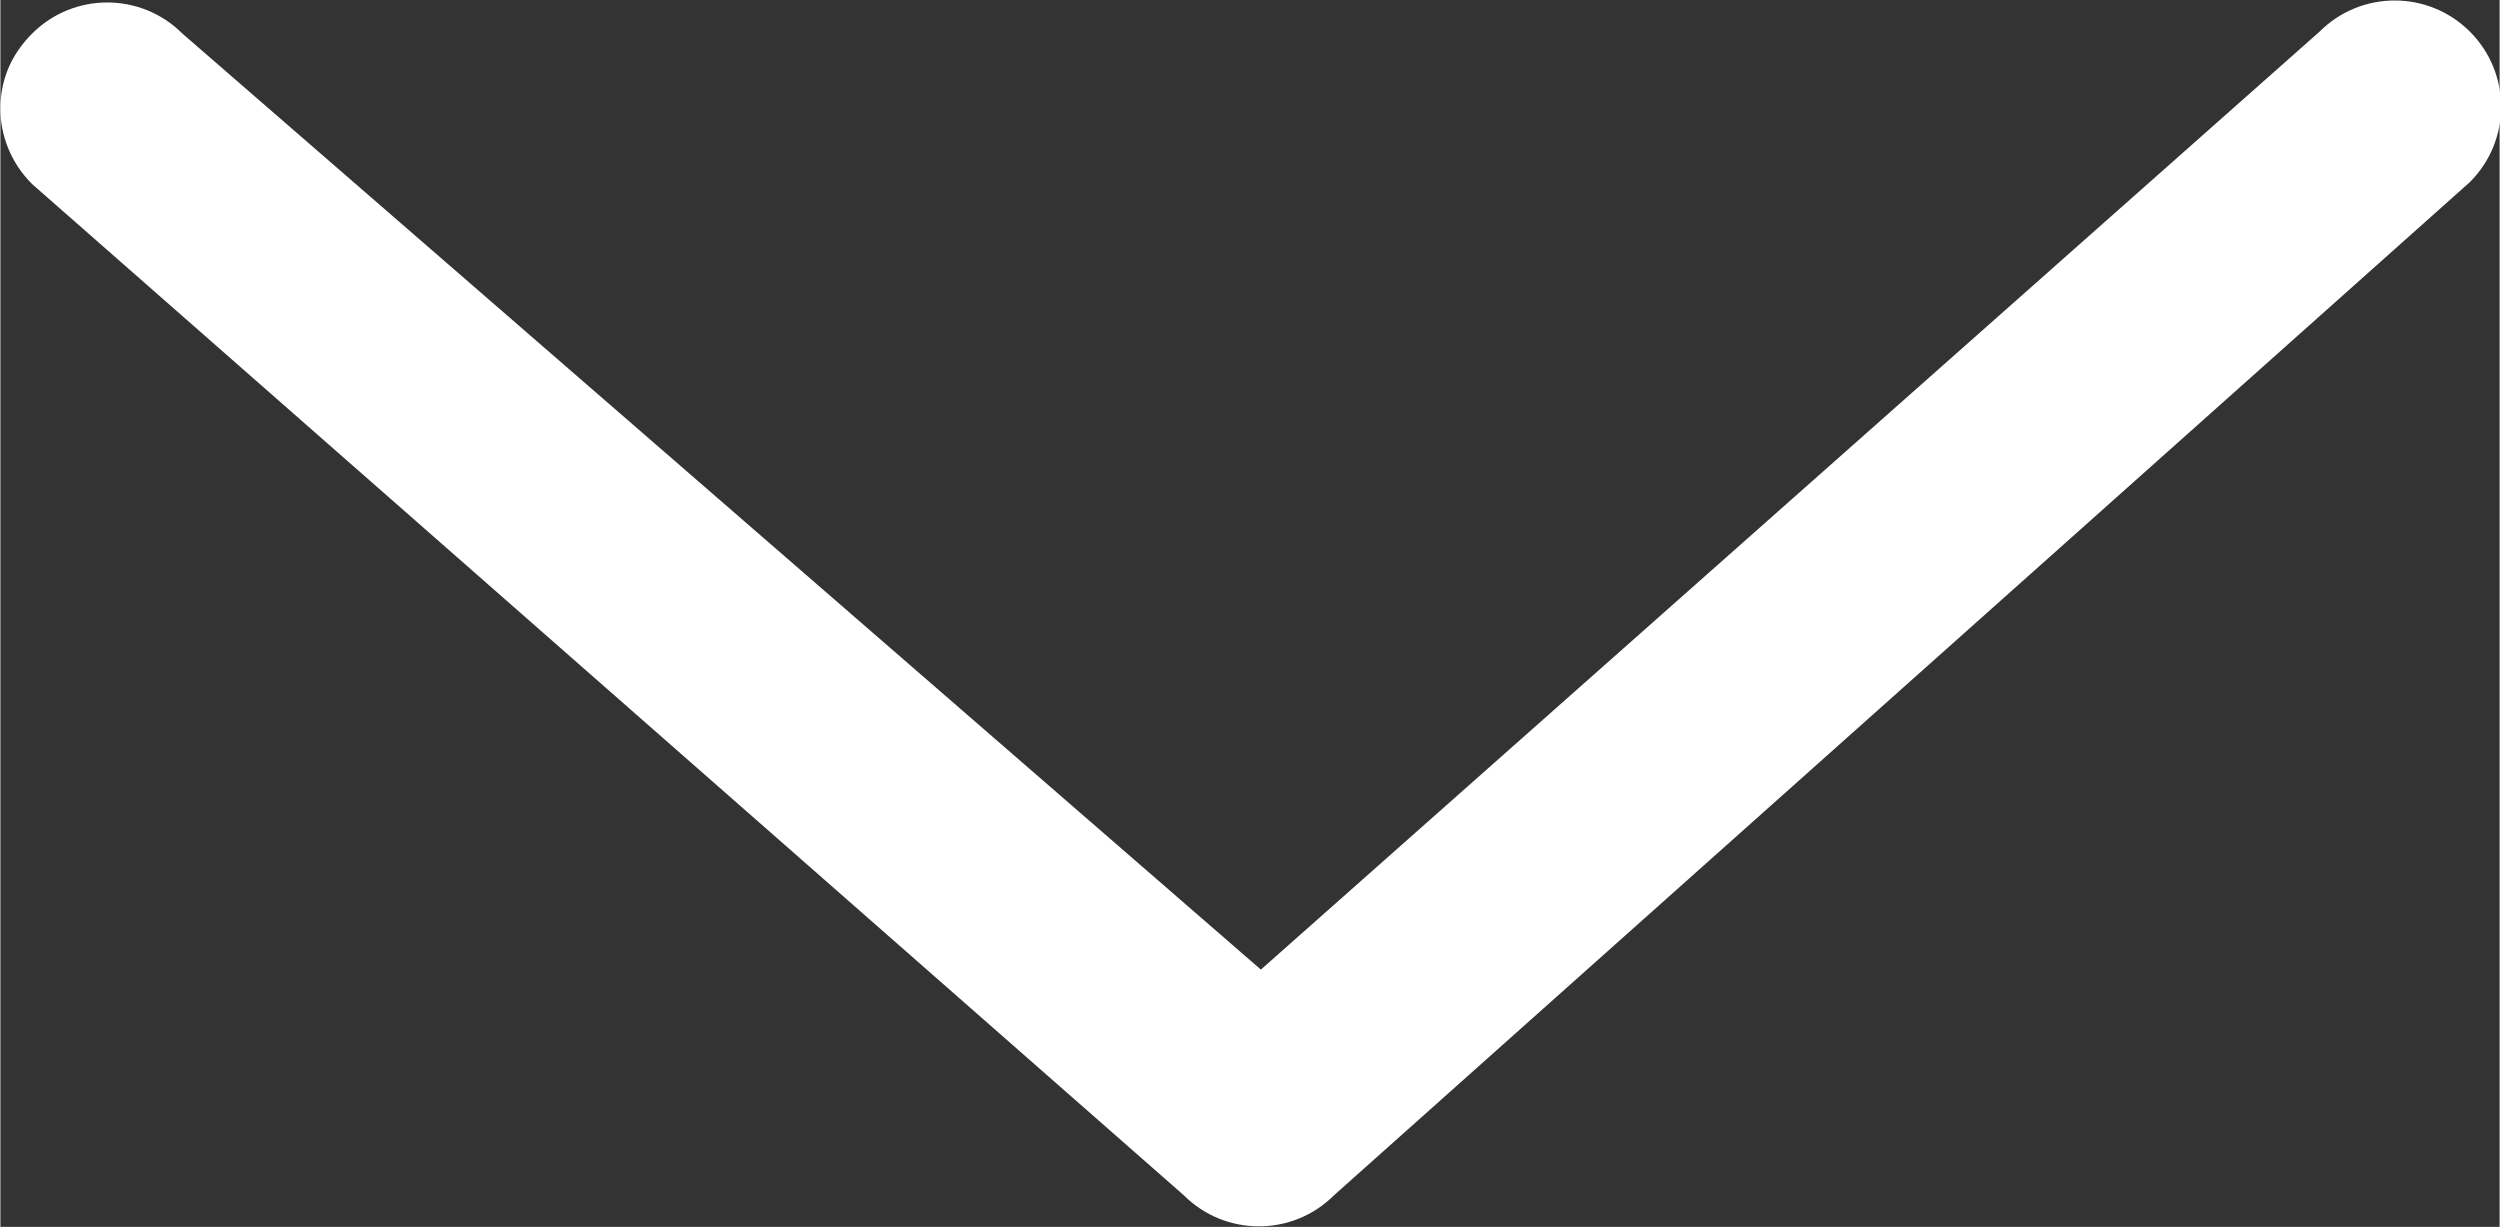 <?xml version="1.0" encoding="UTF-8" standalone="no"?>
<!-- Uploaded to: SVG Repo, www.svgrepo.com, Generator: SVG Repo Mixer Tools -->

<svg
   fill="#000000"
   width="31.583"
   height="15.499"
   viewBox="0 0 1.263 0.62"
   version="1.1"
   id="svg870"
   sodipodi:docname="arrow-down.svg"
   inkscape:version="1.2.2 (732a01da63, 2022-12-09)"
   xmlns:inkscape="http://www.inkscape.org/namespaces/inkscape"
   xmlns:sodipodi="http://sodipodi.sourceforge.net/DTD/sodipodi-0.dtd"
   xmlns="http://www.w3.org/2000/svg"
   xmlns:svg="http://www.w3.org/2000/svg">
  <rect x="0" y="0" width="1.263" height="0.62" fill="#333333" stroke="none"/>
  <defs
     id="defs874" />
  <sodipodi:namedview
     id="namedview872"
     pagecolor="#ffffff"
     bordercolor="#000000"
     borderopacity="0.25"
     inkscape:showpageshadow="2"
     inkscape:pageopacity="0.0"
     inkscape:pagecheckerboard="0"
     inkscape:deskcolor="#d1d1d1"
     showgrid="false"
     inkscape:zoom="45.56"
     inkscape:cx="16.330114"
     inkscape:cy="10.239245"
     inkscape:window-width="2560"
     inkscape:window-height="1368"
     inkscape:window-x="-8"
     inkscape:window-y="-8"
     inkscape:window-maximized="1"
     inkscape:current-layer="svg870" />
  <path
     d="m 2e-8,0.055 c 0,-0.014 0.005,-0.027 0.016,-0.038 0.021,-0.021 0.055,-0.021 0.076,0 L 0.637,0.49 1.172,0.016 c 0.021,-0.021 0.055,-0.021 0.076,0 0.021,0.021 0.021,0.055 0,0.076 L 0.674,0.604 c -0.021,0.021 -0.055,0.021 -0.076,0 L 0.016,0.093 C 0.005,0.082 0,0.068 0,0.055 Z"
     id="path868"
     style="display:inline;fill:#ffffff;stroke-width:0.051"
     sodipodi:nodetypes="scccccccccss" />
</svg>
